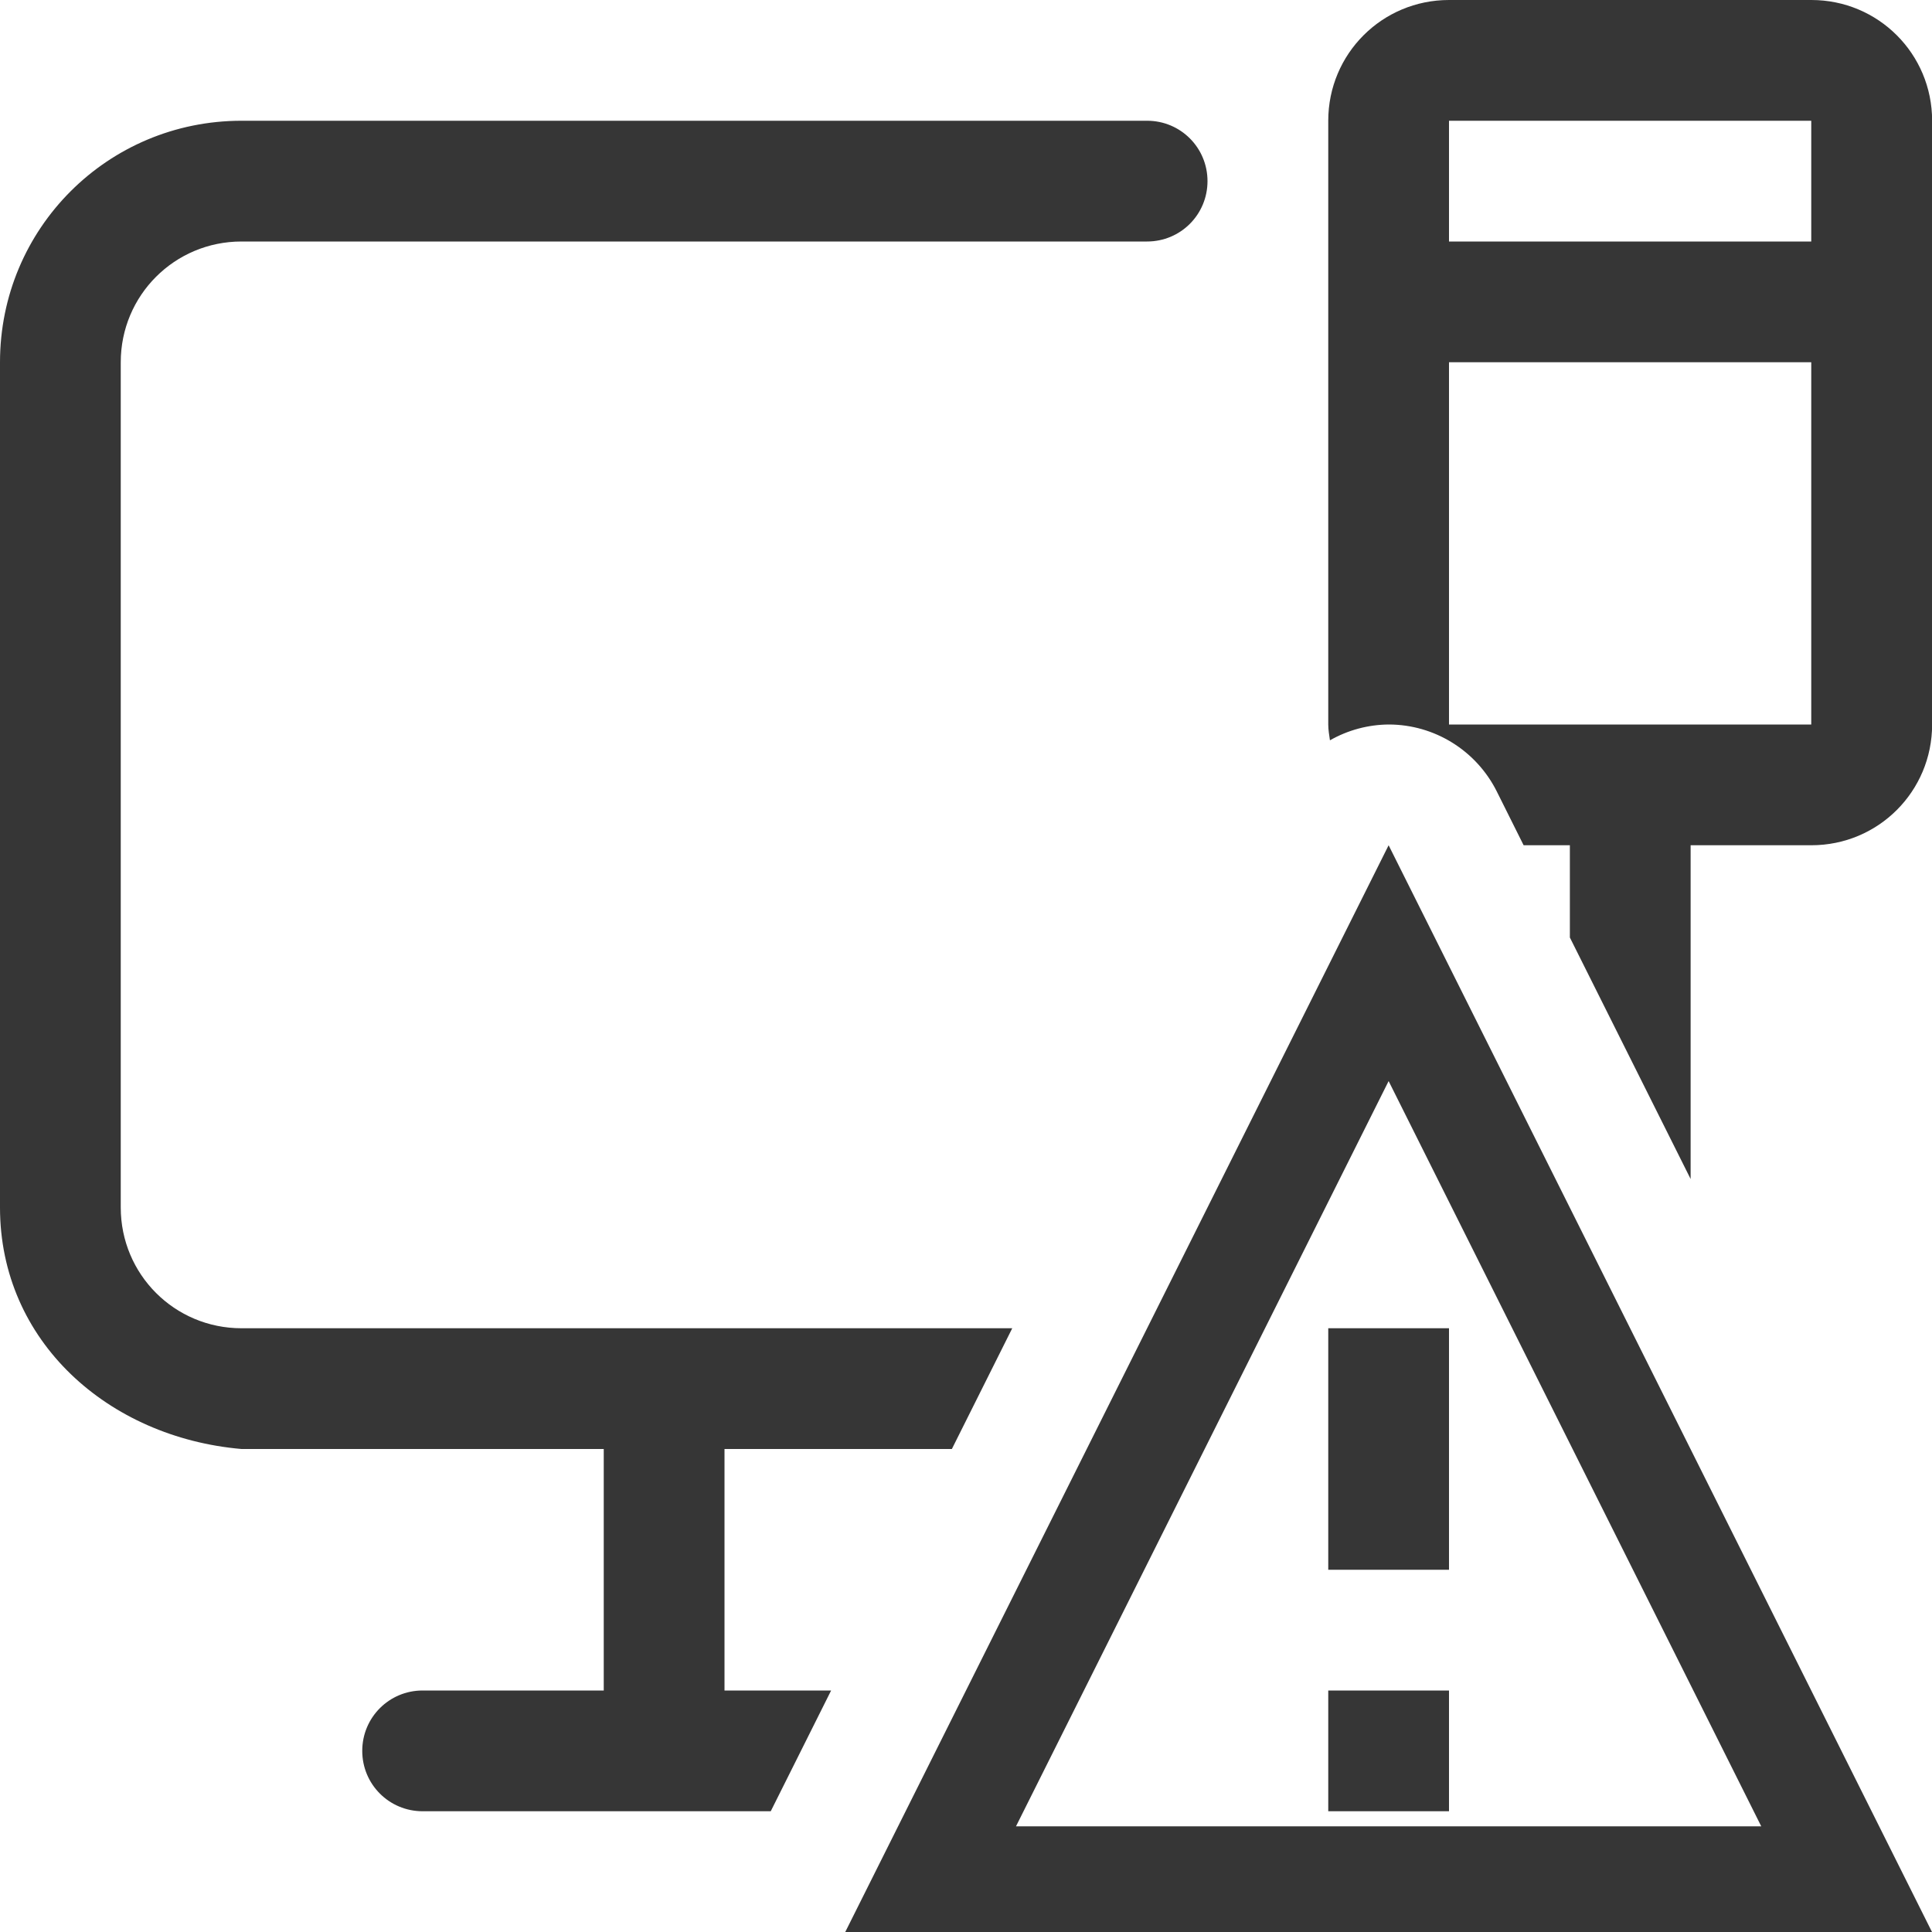 <svg width="16" height="16" version="1.1" xmlns="http://www.w3.org/2000/svg">
 <g transform="translate(-.253 1.183)" fill="#363636" stroke-linecap="square" stroke-width="2.667" style="paint-order:stroke fill markers" aria-label="">
  <path transform="translate(.253 -1.183)" d="m12 0c-0.554 0-1 0.446-1 1v5c0 0.045 0.008 0.087 0.014 0.131 0.149-0.085 0.317-0.13 0.488-0.131 0.378 7.13e-4 0.723 0.215 0.893 0.553l0.223 0.447h0.383v0.764l1 2v-2.764h1c0.554 0 1-0.446 1-1v-5c0-0.554-0.446-1-1-1zm-10 1c-1.108 0-2 0.892-2 2v7c0 1.108 0.896 1.904 2 2h3v2h-1.5c-0.277 0-0.5 0.223-0.5 0.5s0.223 0.5 0.5 0.5h2.883l0.5-1h-0.883v-2h1.883l0.5-1h-6.383c-0.554 0-1-0.446-1-1v-7c0-0.554 0.446-1 1-1h7.5c0.277 0 0.5-0.223 0.5-0.5s-0.223-0.5-0.5-0.5h-3zm10 0h3v1h-3zm0 2h3v3h-3z"/>
  <path d="m11.253 11.817v-2h1v2zm0 2v-1h1v1zm-4 1 4.5-9 4.5 9zm1.414-0.875h6.172l-3.086-6.172z" color="#000000" stroke-linecap="round" stroke-linejoin="round" stroke-width="2" style="-inkscape-stroke:none"/>
 </g>
</svg>
